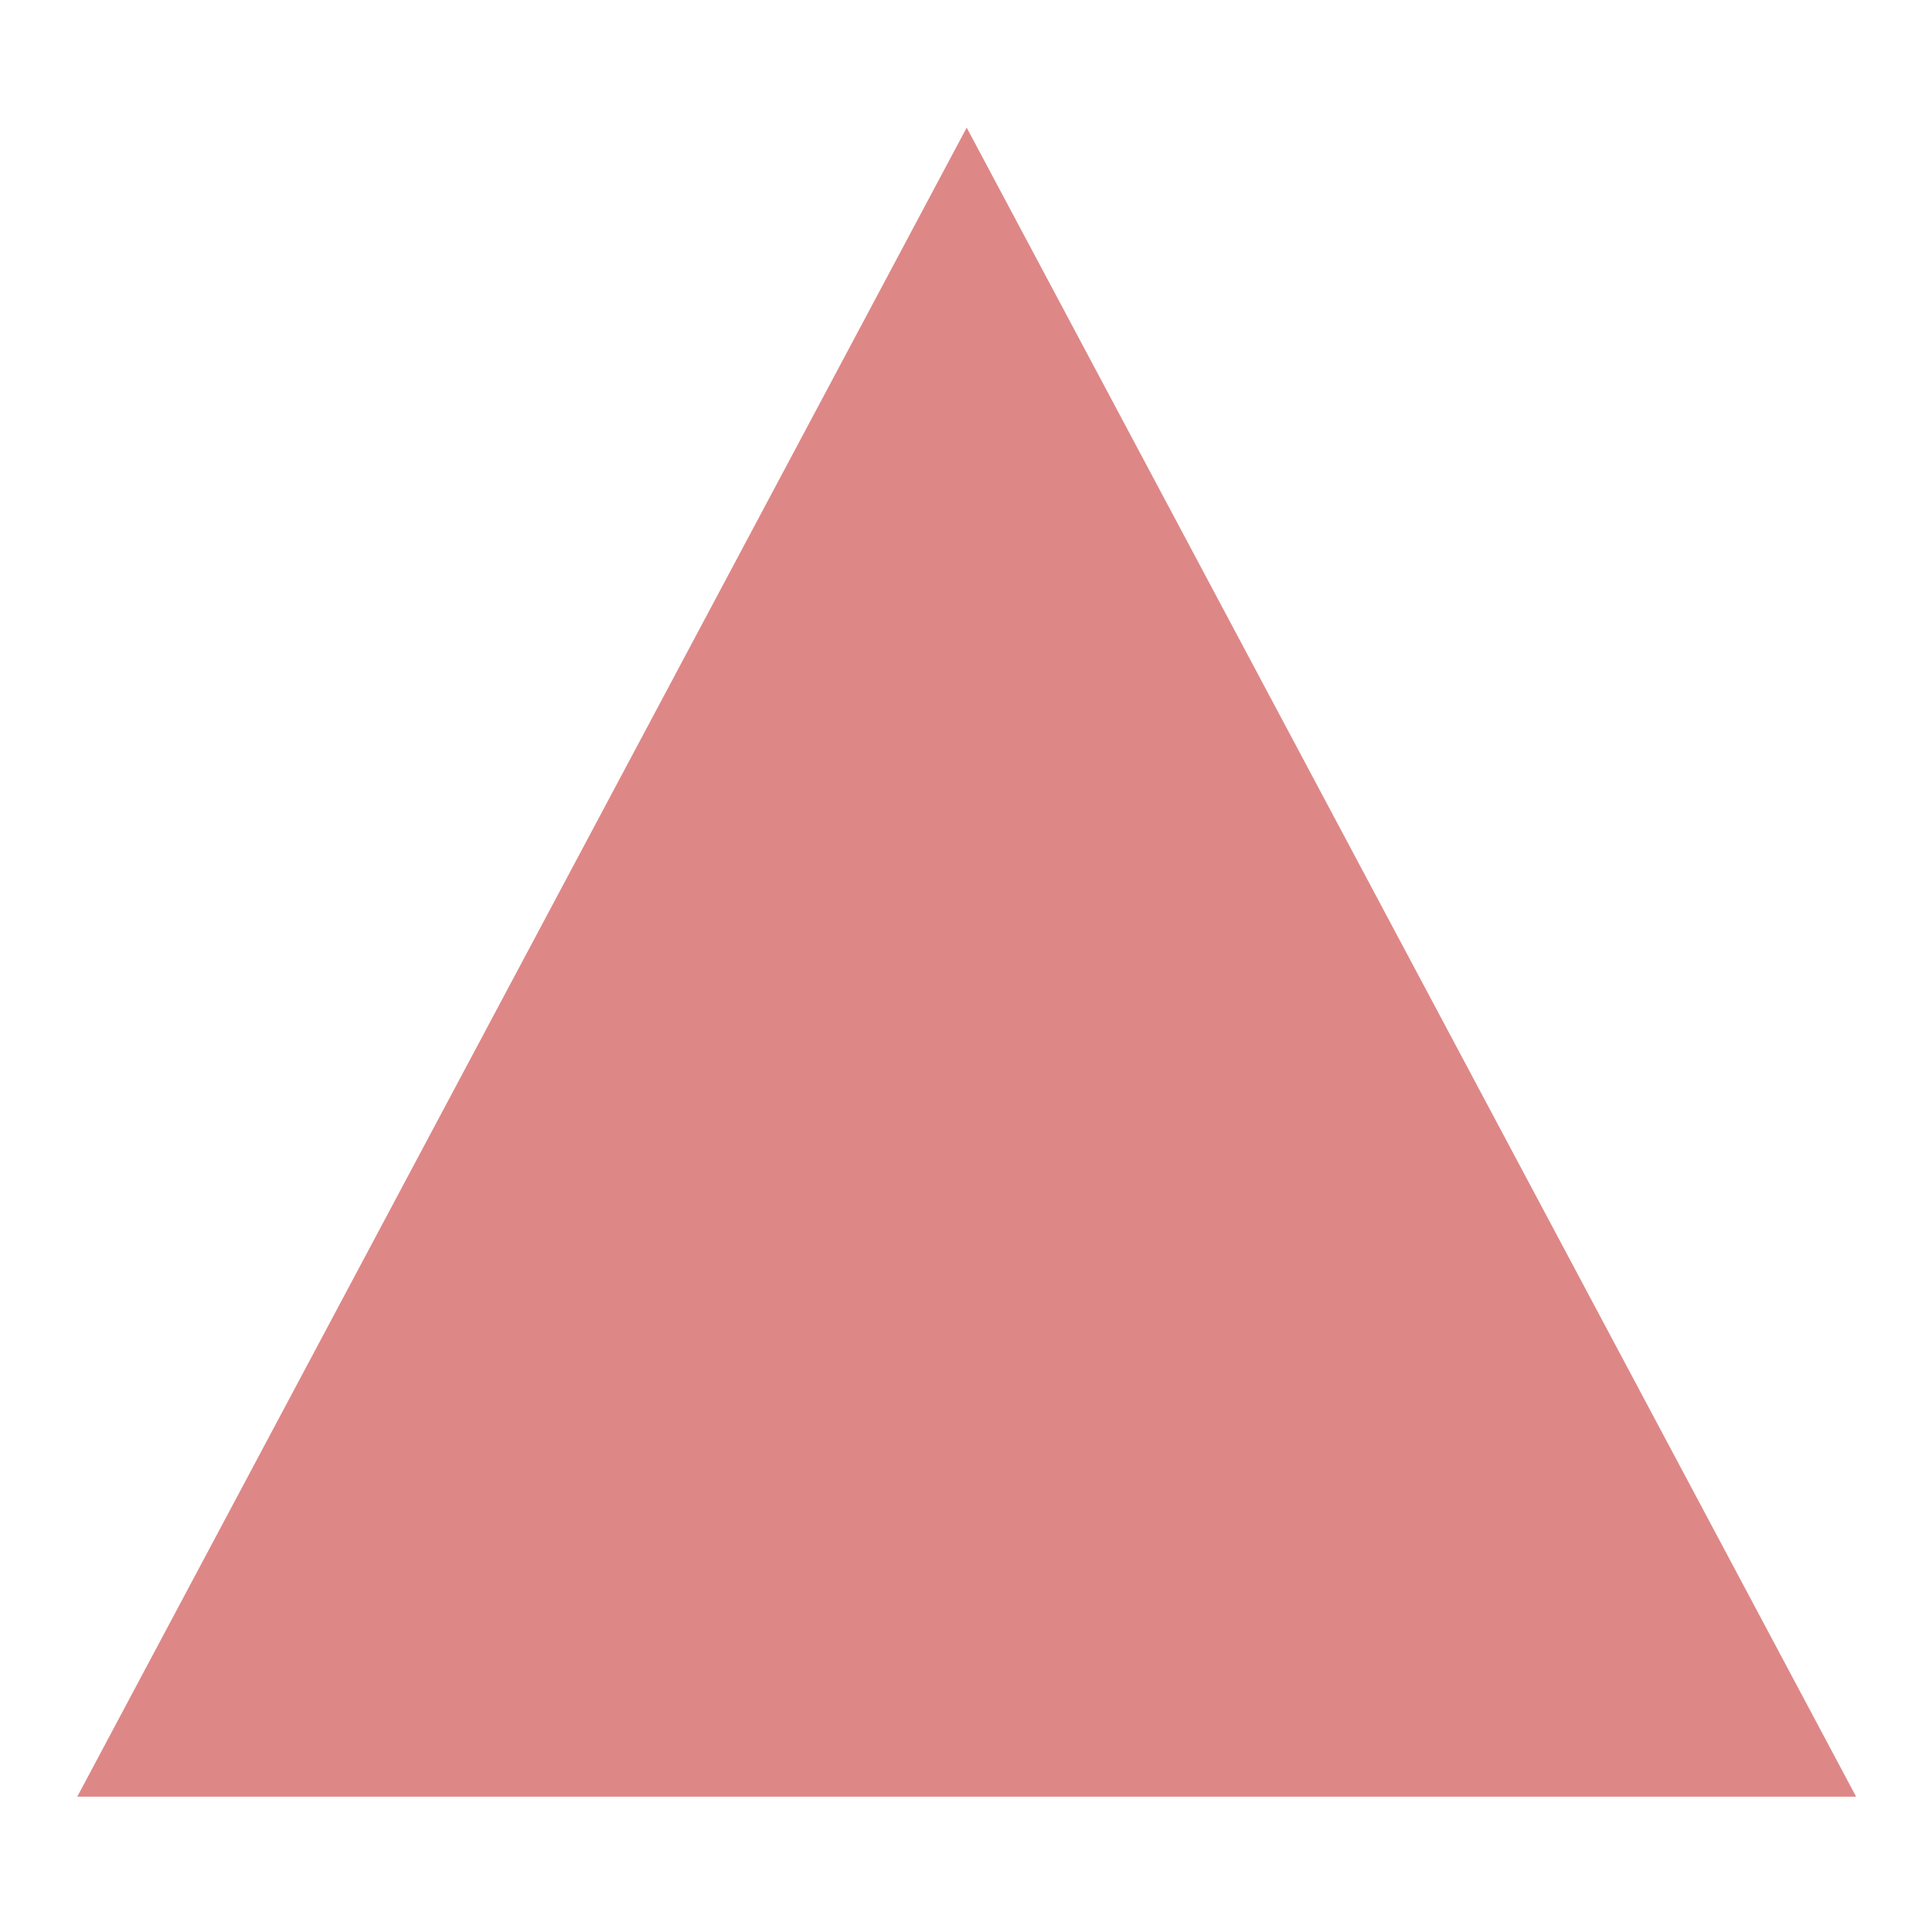 <?xml version="1.0" encoding="UTF-8" standalone="no"?>
<!-- Created with Inkscape (http://www.inkscape.org/) -->

<svg
   xmlns:dc="http://purl.org/dc/elements/1.1/"
   xmlns:cc="http://creativecommons.org/ns#"
   xmlns:rdf="http://www.w3.org/1999/02/22-rdf-syntax-ns#"
   xmlns:svg="http://www.w3.org/2000/svg"
   xmlns="http://www.w3.org/2000/svg"
   xmlns:sodipodi="http://sodipodi.sourceforge.net/DTD/sodipodi-0.dtd"
   xmlns:inkscape="http://www.inkscape.org/namespaces/inkscape"
   width="20mm"
   height="20mm"
   viewBox="0 0 20 20"
   version="1.1"
   id="svg8"
   inkscape:version="0.92.4 (5da689c313, 2019-01-14)"
   sodipodi:docname="triangle.svg">
  <defs
     id="defs2" />
  <sodipodi:namedview
     id="base"
     pagecolor="#ffffff"
     bordercolor="#666666"
     borderopacity="1.0"
     inkscape:pageopacity="0.0"
     inkscape:pageshadow="2"
     inkscape:zoom="3.959798"
     inkscape:cx="126.37612"
     inkscape:cy="15.690893"
     inkscape:document-units="mm"
     inkscape:current-layer="layer1"
     showgrid="false"
     inkscape:window-width="1920"
     inkscape:window-height="1001"
     inkscape:window-x="2391"
     inkscape:window-y="190"
     inkscape:window-maximized="1"
     fit-margin-top="0"
     fit-margin-left="0"
     fit-margin-right="0"
     fit-margin-bottom="0" />
  <g
     inkscape:label="Layer 1"
     inkscape:groupmode="layer"
     id="layer1"
     transform="translate(-58.964,-72.86)">
    <rect
       id="rect3713"
       width="20"
       height="20"
       x="58.964"
       y="72.86"
       style="fill:none;stroke:none;stroke-width:0.265" />
    <path
       sodipodi:type="star"
       style="fill:#de8787;stroke:#de8787;stroke-width:0.265"
       id="path3735"
       sodipodi:sides="3"
       sodipodi:cx="68.719627"
       sodipodi:cy="83.839775"
       sodipodi:r1="9.3739805"
       sodipodi:r2="4.6869903"
       sodipodi:arg1="0.52359878"
       sodipodi:arg2="1.5707963"
       inkscape:flatsided="true"
       inkscape:rounded="0"
       inkscape:randomized="0"
       d="m 76.838,88.527 -16.236,0 8.118,-14.061 z"
       inkscape:transform-center-y="-2.8016394"
       transform="matrix(1.103,0,0,1.195,-6.827,-14.489)"
       inkscape:transform-center-x="-1.2263491e-06" />
  </g>
</svg>
